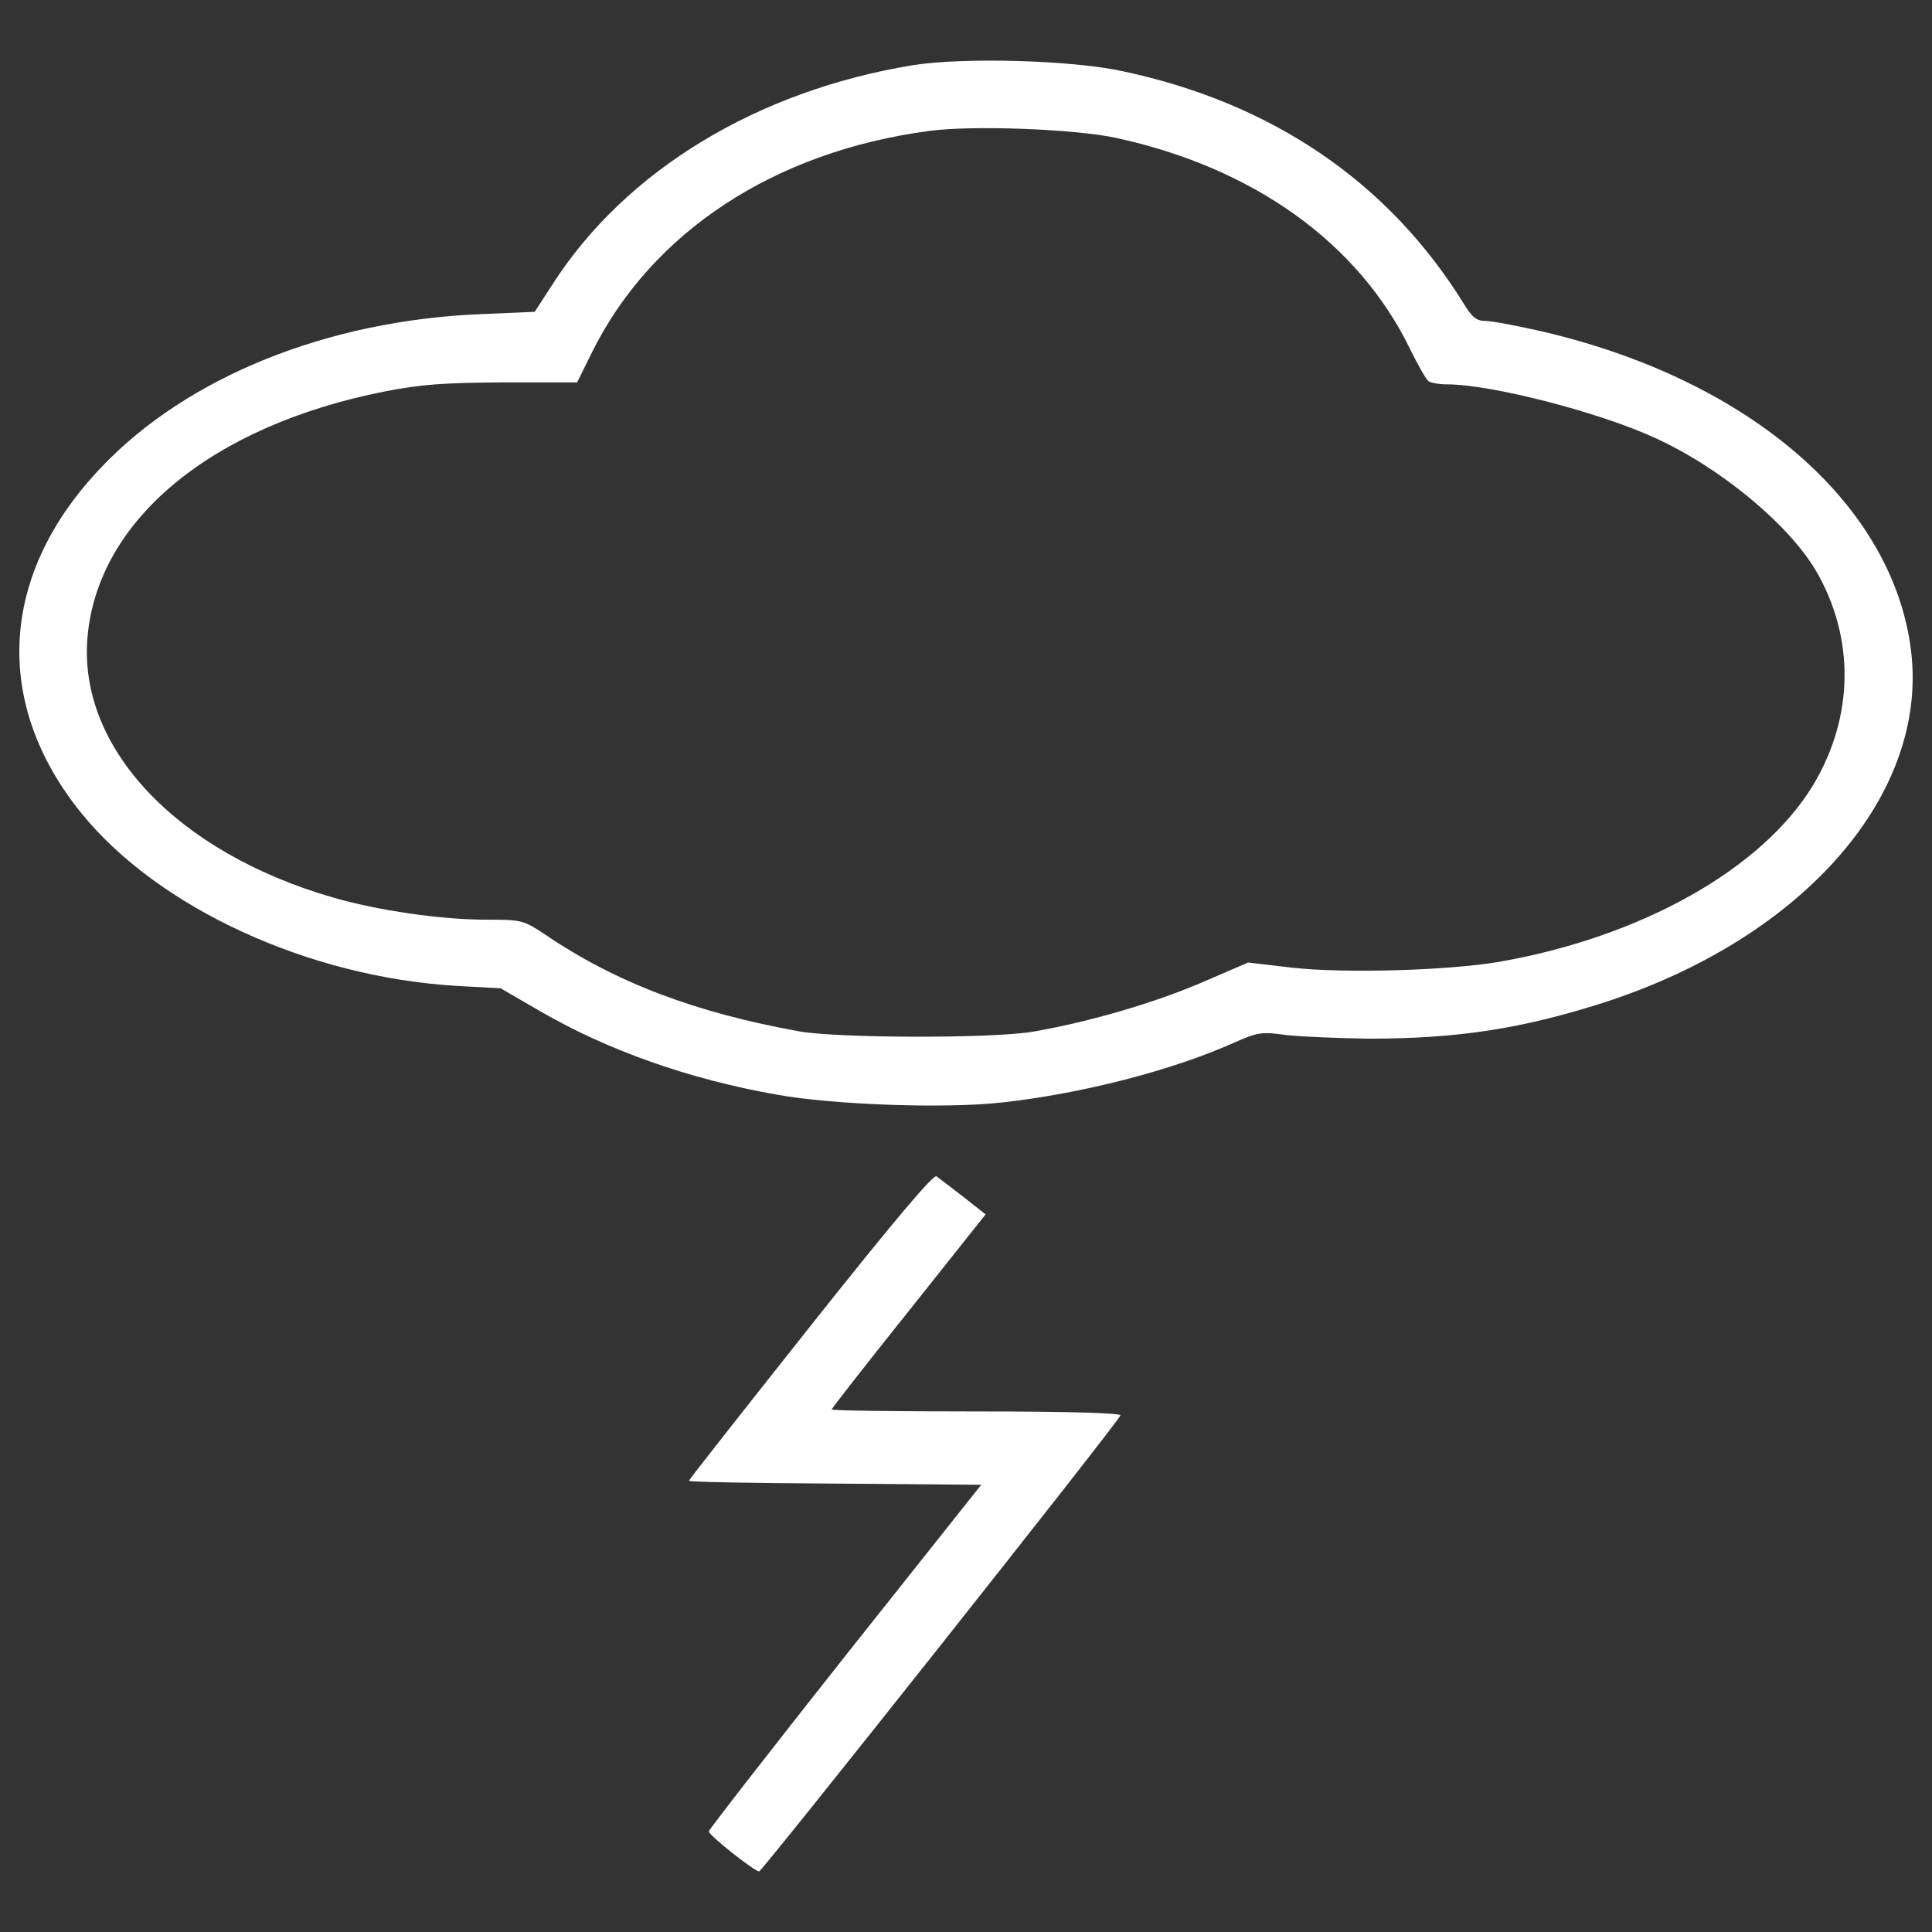 <?xml version="1.0" encoding="utf-8"?>
<!-- Svg Vector Icons : http://www.sfont.cn -->
<!DOCTYPE svg PUBLIC "-//W3C//DTD SVG 1.1//EN" "http://www.w3.org/Graphics/SVG/1.1/DTD/svg11.dtd">
<svg version="1.1" xmlns="http://www.w3.org/2000/svg" xmlns:xlink="http://www.w3.org/1999/xlink" x="0px" y="0px" viewBox="0 0 1000 1000" enable-background="new 0 0 1000 1000" xml:space="preserve">
<rect x="0" y="0" width="1000" height="1000" fill="#333333" stroke="none"/>
<g fill="white"><g transform="translate(0,511) scale(0.1,-0.1)"><path d="M4725.8,4772.7c-804.6-131.4-1486-543.9-1863.6-1130.9l-94.4-145.7l-283.2-12.3c-790.2-32.8-1514.7-324.3-1958-790.2C-3,2141.5-42,1470.3,423.9,897.7C822,409.2,1597.9,52.1,2365.5,6.9l225.8-12.3l205.2-119c351-203.2,769.7-351,1221.2-431c295.6-53.4,872.3-73.9,1167.9-41.1c412.5,45.2,882.6,166.3,1202.7,309.9c121.1,53.4,139.6,57.5,270.9,39c75.9-8.2,268.9-16.4,426.9-18.5c459.8,0,792.2,51.3,1215.1,186.8C9348,259.4,9998.6,1016.7,9887.8,1770c-108.8,753.3-857.9,1387.5-1929.3,1629.7c-119,26.7-240.1,49.3-270.9,49.3c-45.2,0-67.7,18.5-110.8,88.3c-387.9,628-991.4,1040.6-1769.2,1204.8C5540.6,4799.4,4986.5,4813.8,4725.8,4772.7z M5772.6,4397.2c714.2-153.9,1258.2-543.9,1525-1091.9c41.1-84.2,84.2-160.1,96.5-168.3c10.3-8.2,53.4-16.4,94.4-16.4c229.9,0,788.2-143.7,1077.5-277.1c338.7-153.9,691.7-447.4,833.3-687.6c203.2-348.9,197-759.4-16.4-1112.4c-262.7-431-884.6-782-1619.4-911.3C7500.7,87,6965,70.6,6688,101.3L6460.1,128L6218,23.4c-240.1-102.6-572.6-201.2-866.1-252.5c-207.3-36.9-1005.7-34.9-1210.9,0c-537.7,96.5-952.3,252.5-1317.7,500.8c-114.9,75.9-121.1,78-305.8,78c-234,0-560.3,47.2-794.3,114.9C914.4,698.6,405.4,1238.4,452.6,1809c51.3,607.5,638.3,1096,1537.3,1274.6c188.8,36.9,303.8,45.2,615.7,47.2h381.7l75.9,153.9c307.9,621.9,942.1,1040.6,1744.6,1147.3C5031.6,4462.8,5557.1,4442.3,5772.6,4397.2z"/><path d="M4194.2-1754.1c-344.8-435.1-628.1-794.3-628.1-800.5c0-6.2,340.7-12.3,755.3-14.4l757.4-6.2l-706-888.7c-387.9-490.5-704-896.9-704-905.2c0-20.5,236-207.3,260.7-207.3c16.4,2,1857.5,2323.4,1869.8,2360.3c4.1,12.3-268.9,20.5-743,20.5c-412.5,0-751.2,4.1-751.2,10.3c0,6.2,178.6,234,398.2,509l398.2,500.8l-114.9,90.3c-63.6,49.2-125.2,96.4-139.6,106.7C4830.5-968,4621.1-1216.3,4194.2-1754.1z"/></g></g>
</svg>